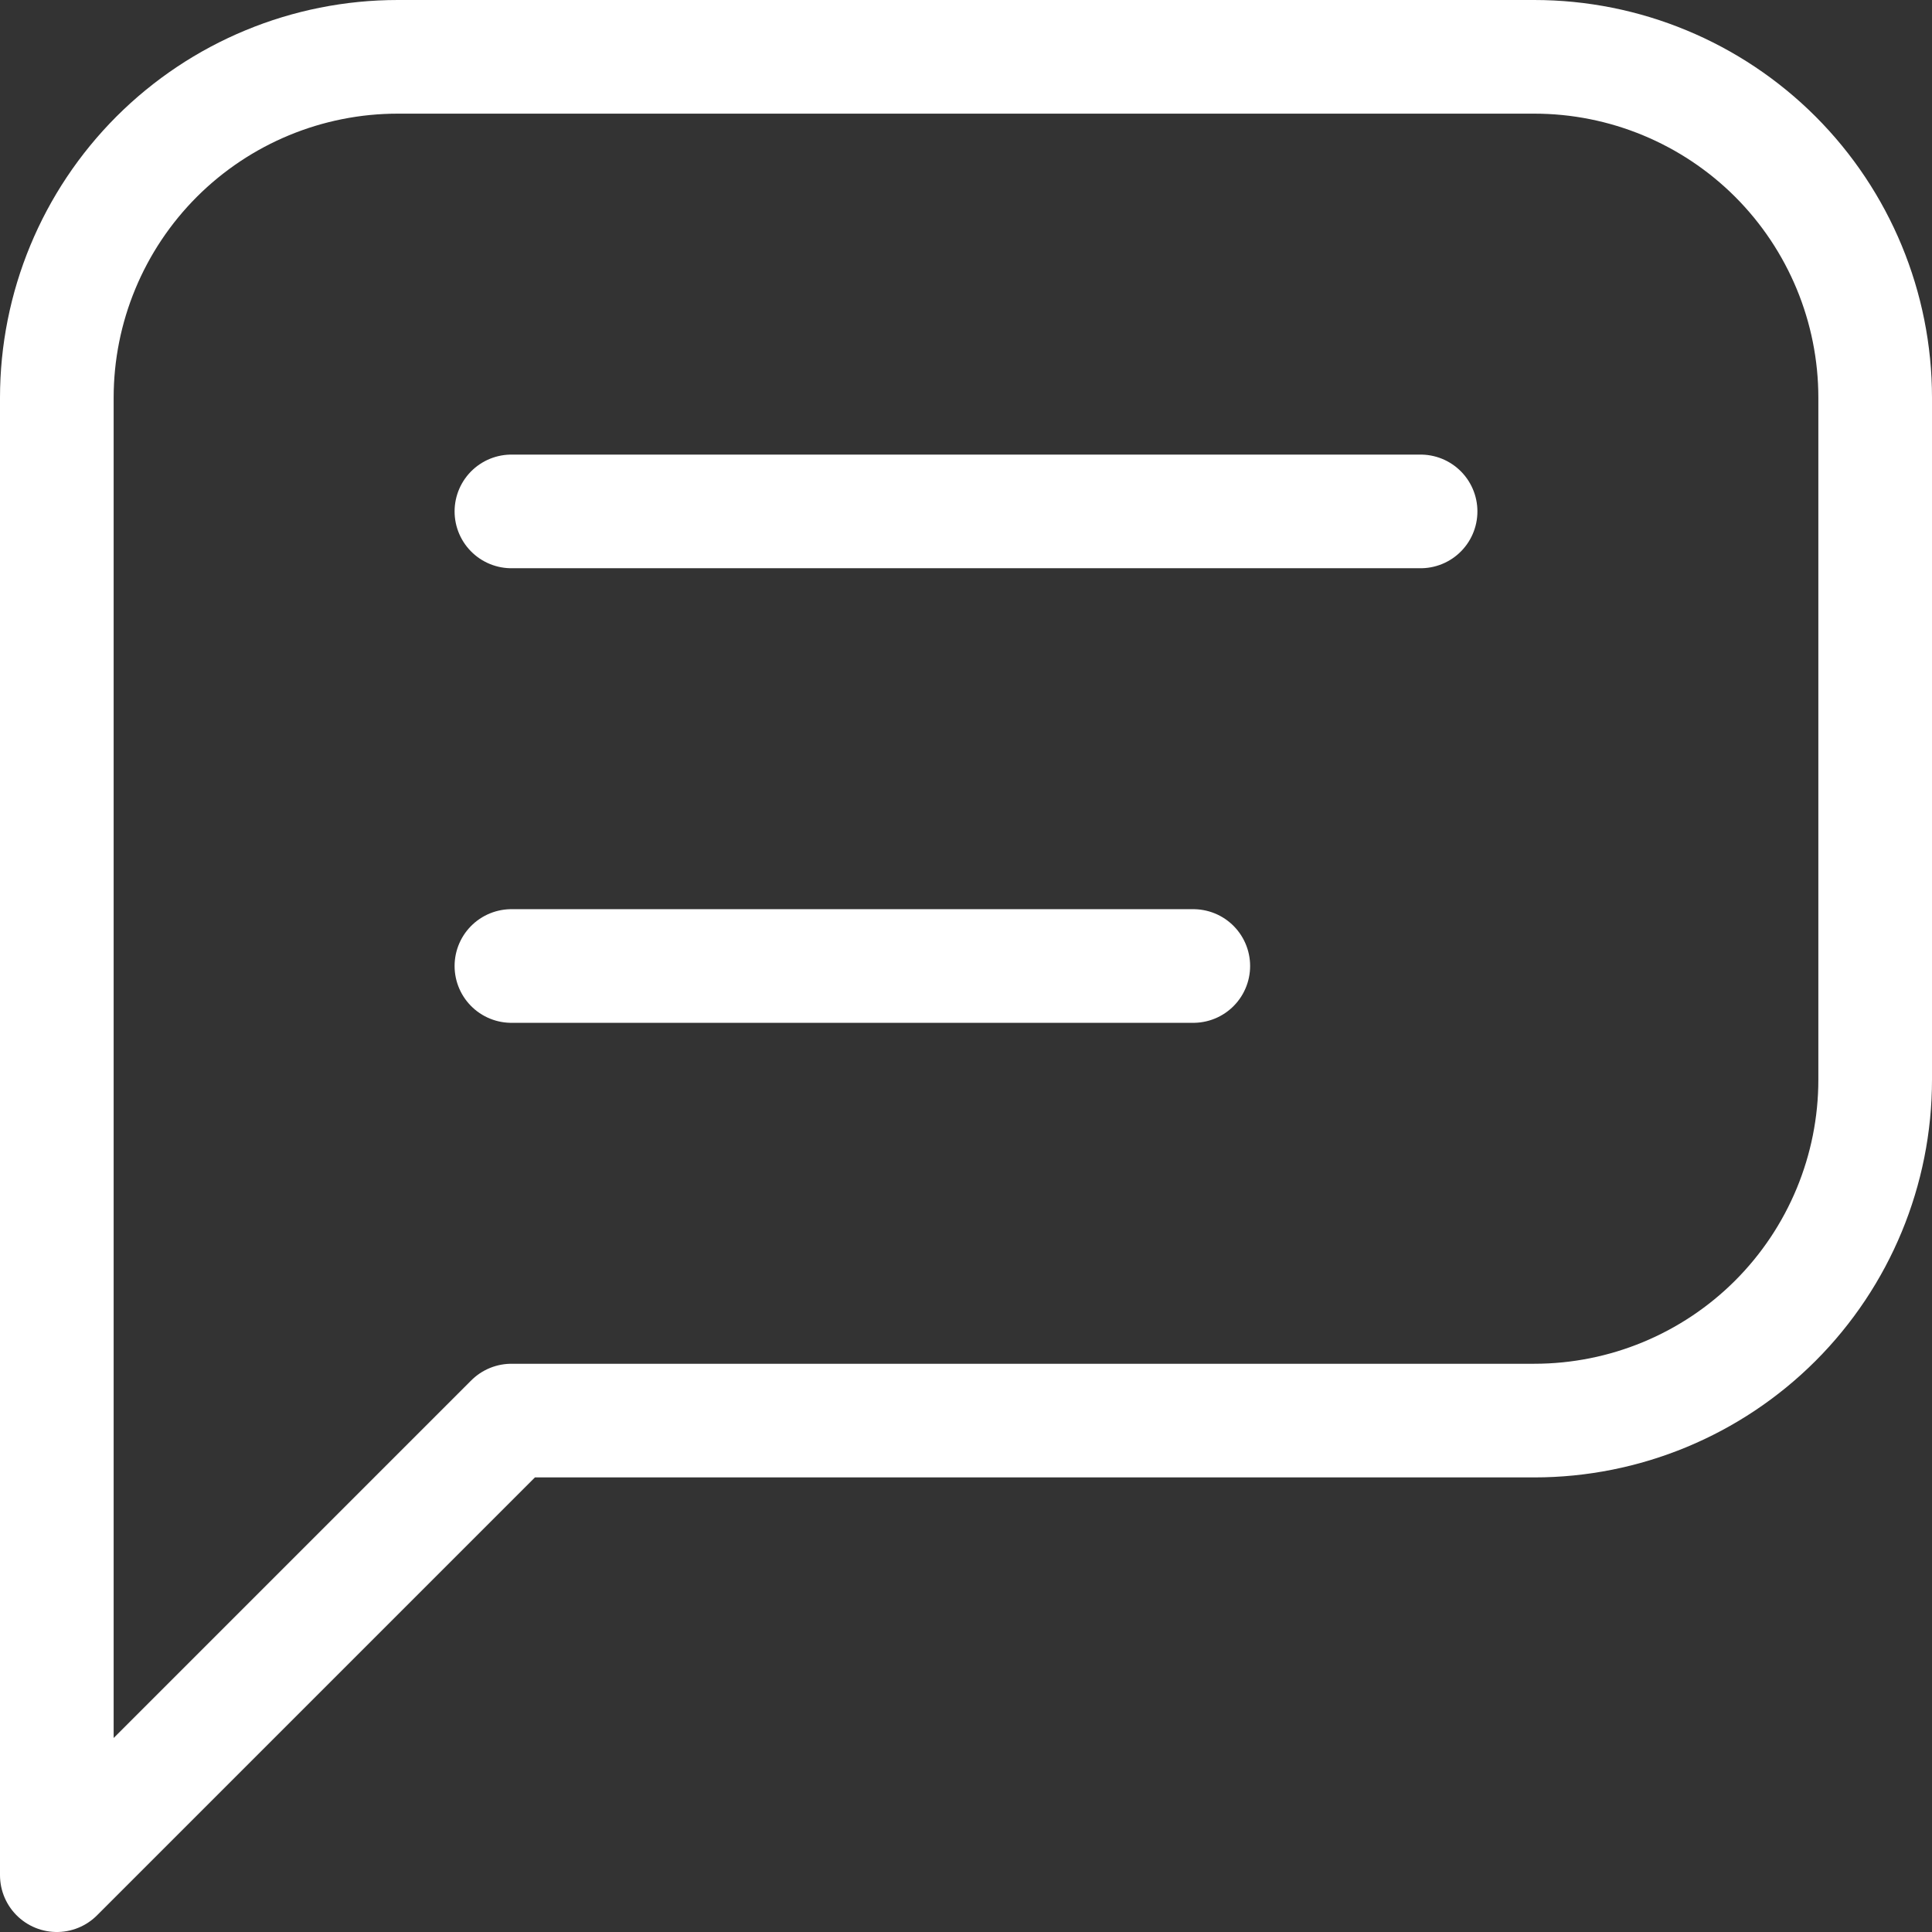 <svg width="34" height="34" viewBox="0 0 34 34" fill="none" xmlns="http://www.w3.org/2000/svg">
<rect x="0" y="0" width="34" height="34" fill="#333333" stroke="none"/>
<path d="M1 33V7C1 5.409 1.632 3.883 2.757 2.757C3.883 1.632 5.409 1 7 1H27C28.591 1 30.117 1.632 31.243 2.757C32.368 3.883 33 5.409 33 7V19C33 20.591 32.368 22.117 31.243 23.243C30.117 24.368 28.591 25 27 25H9L1 33Z" stroke="white" stroke-width="2" stroke-linecap="round" stroke-linejoin="round"/>
<path d="M9 9H25" stroke="white" stroke-width="2" stroke-linecap="round" stroke-linejoin="round"/>
<path d="M9 17H21" stroke="white" stroke-width="2" stroke-linecap="round" stroke-linejoin="round"/>
</svg>
